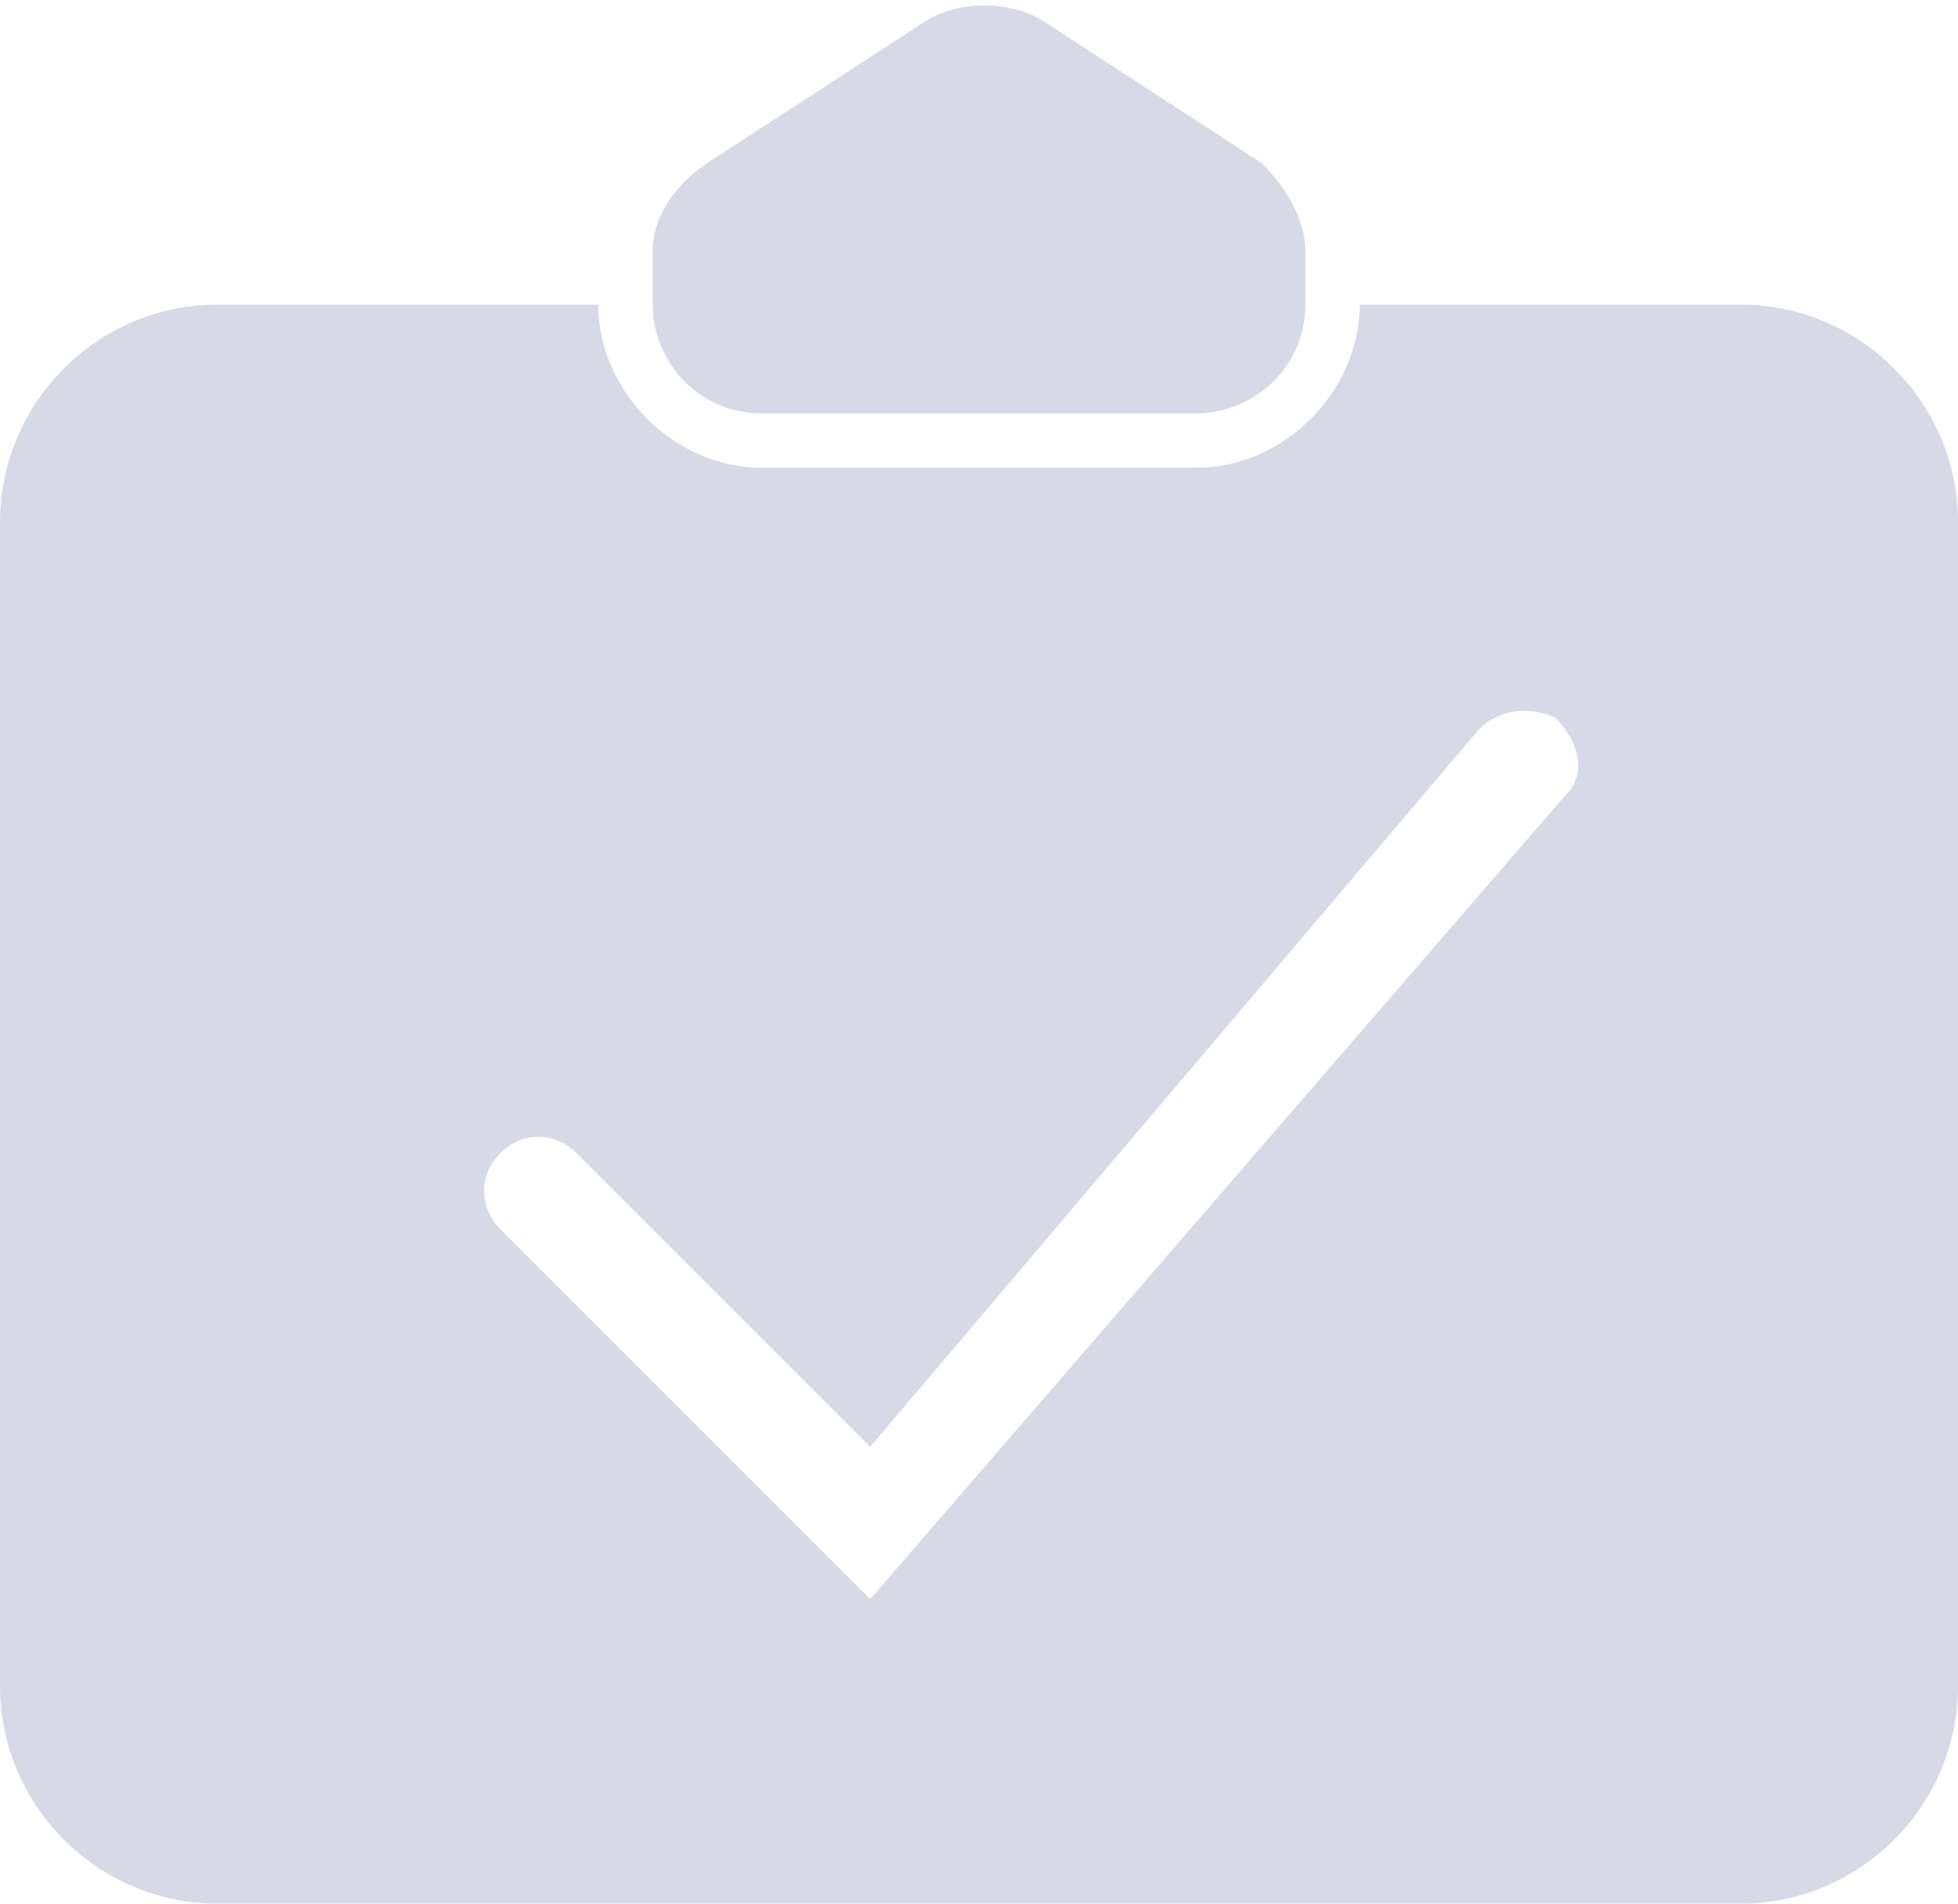 <?xml version="1.0" encoding="utf-8"?>
<!-- Generator: Adobe Illustrator 19.0.0, SVG Export Plug-In . SVG Version: 6.00 Build 0)  -->
<svg version="1.1" id="图层_1" xmlns="http://www.w3.org/2000/svg" xmlns:xlink="http://www.w3.org/1999/xlink" x="0px" y="0px"
	 viewBox="0 0 18 17.5" style="enable-background:new 0 0 18 17.5;" xml:space="preserve">
<style type="text/css">
	.st0{fill:#D7D9E6;}
</style>
<g id="XMLID_14_">
	<path id="XMLID_18_" class="st0" d="M16,2.8h-3.5c0,0.8-0.7,1.5-1.5,1.5H7c-0.8,0-1.5-0.7-1.5-1.5H4H2c-1.1,0-2,0.9-2,2v10.7
		c0,1.1,0.9,2,2,2h14c1.1,0,2-0.9,2-2V4.8C18,3.7,17.1,2.8,16,2.8z M14.4,7.3L8,14.7l-3.4-3.4c-0.2-0.2-0.2-0.5,0-0.7s0.5-0.2,0.7,0
		L8,13.3l5.6-6.6c0.2-0.2,0.5-0.2,0.7-0.1C14.5,6.8,14.6,7.1,14.4,7.3z"/>
	<path id="XMLID_22_" class="st0" d="M7,3.8h4c0.5,0,1-0.4,1-1V2.3c0-0.3-0.2-0.6-0.4-0.8l-2-1.3c-0.3-0.2-0.8-0.2-1.1,0l-2,1.3
		C6.2,1.7,6,2,6,2.3v0.5C6,3.3,6.4,3.8,7,3.8z"/>
</g>
</svg>
